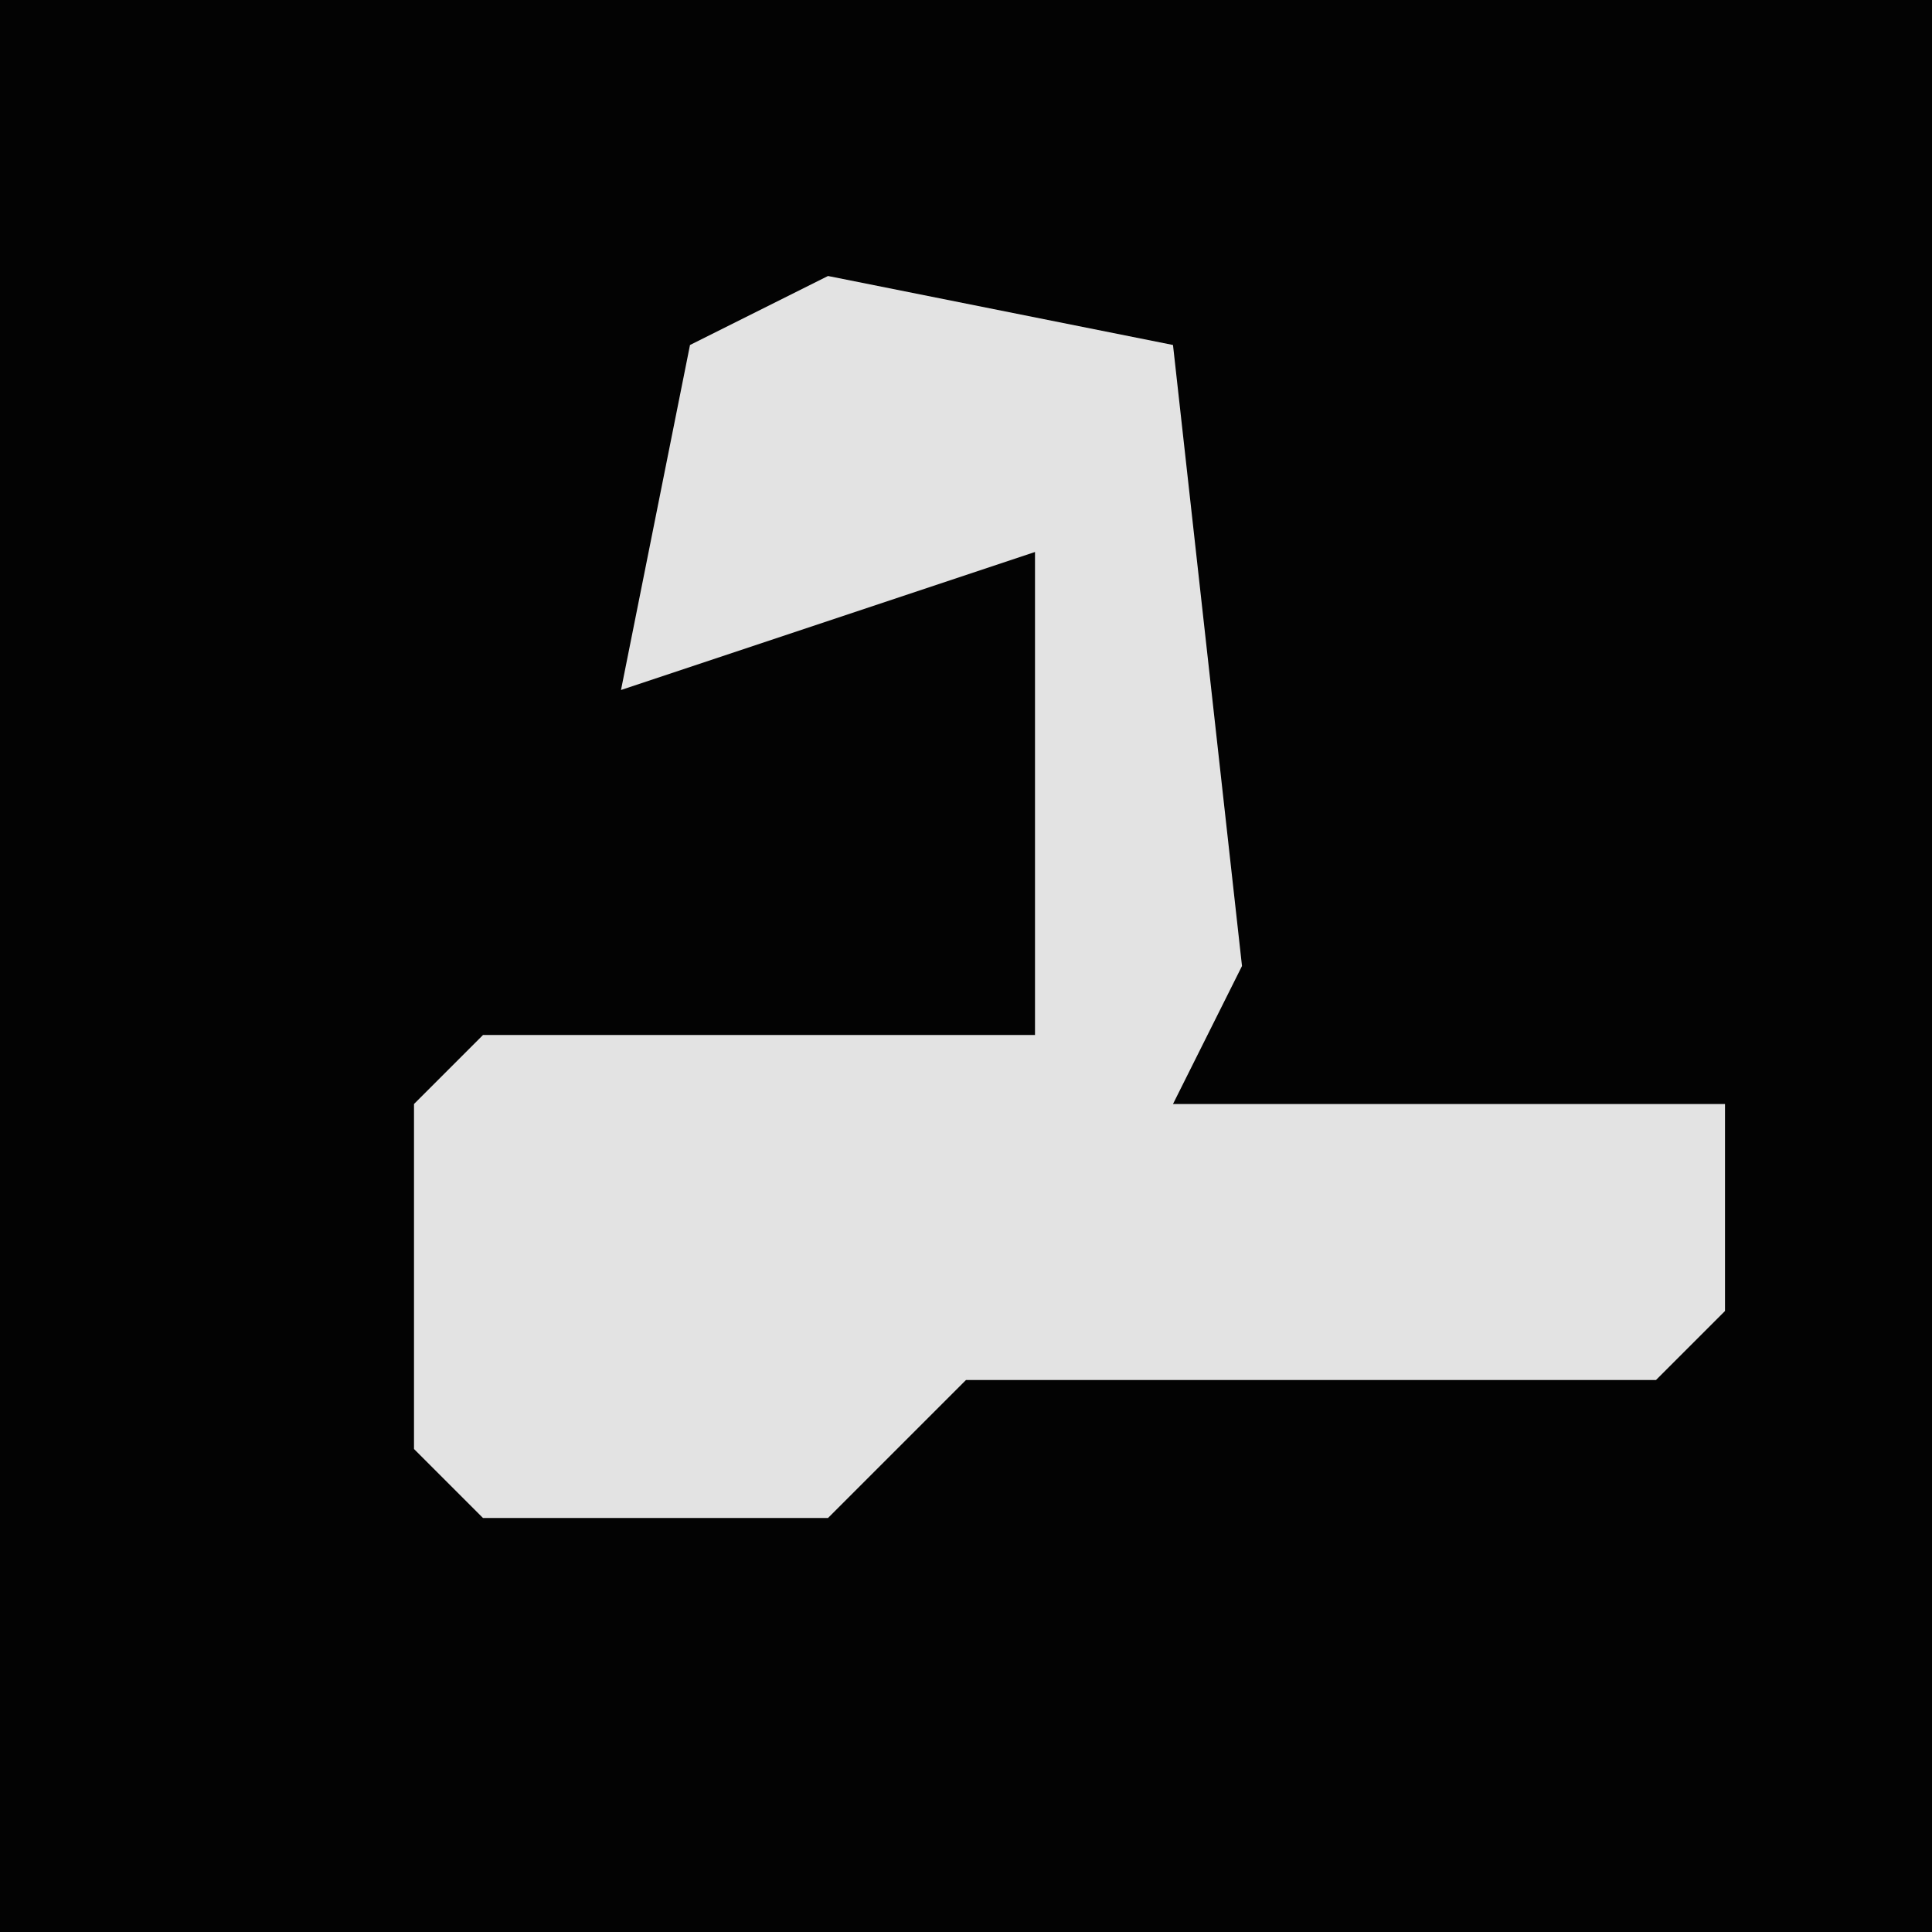 <?xml version="1.0" encoding="UTF-8"?>
<svg version="1.1" xmlns="http://www.w3.org/2000/svg" width="28" height="28">
<path d="M0,0 L28,0 L28,28 L0,28 Z " fill="#030303" transform="translate(0,0)"/>
<path d="M0,0 L5,1 L6,10 L5,12 L13,12 L13,15 L12,16 L2,16 L0,18 L-5,18 L-6,17 L-6,12 L-5,11 L3,11 L3,4 L-3,6 L-2,1 Z " fill="#E3E3E3" transform="translate(12,4)"/>
</svg>
